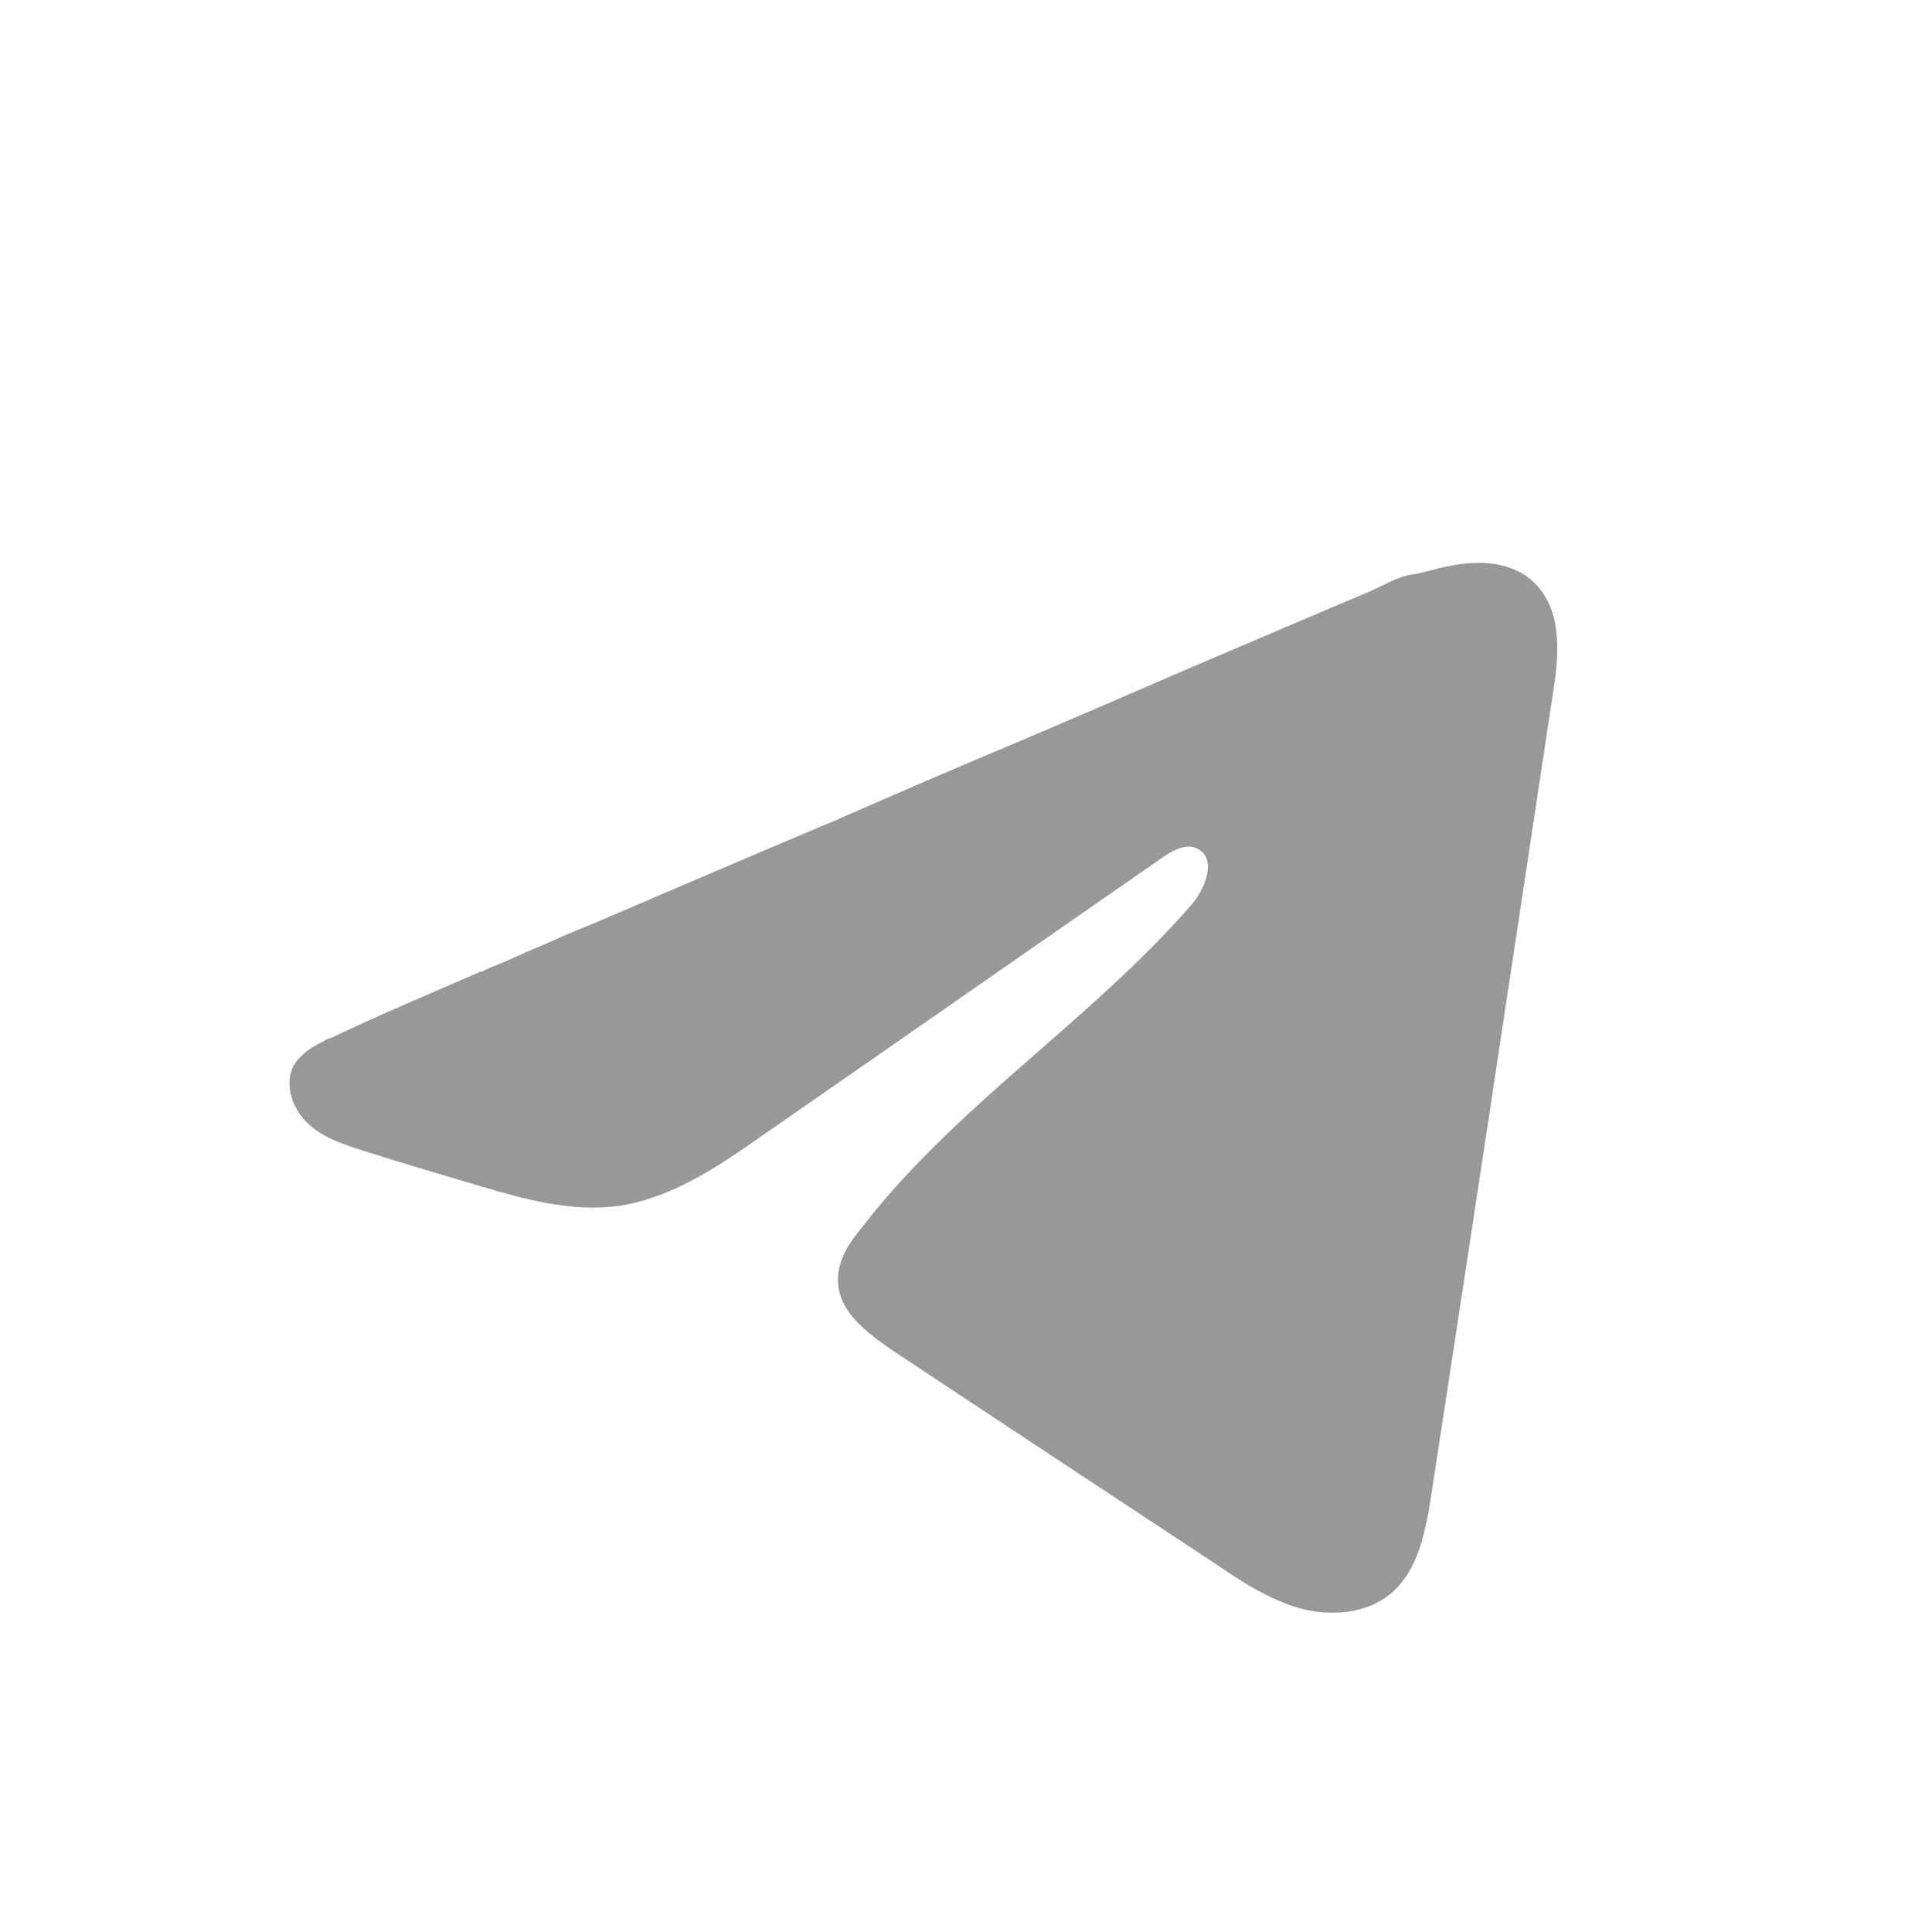 <svg width="24" height="24" viewBox="0 0 24 24" fill="none" xmlns="http://www.w3.org/2000/svg" xmlns:xlink="http://www.w3.org/1999/xlink">
	<desc>
			Created with Pixso.
	</desc>
	<defs/>
	<path d="M4.01 12.94C4.04 12.92 4.08 12.9 4.12 12.89C4.73 12.6 5.35 12.34 5.97 12.07C6 12.07 6.06 12.03 6.09 12.02C6.14 12 6.19 11.98 6.24 11.96C6.33 11.92 6.42 11.88 6.51 11.84C6.7 11.76 6.88 11.68 7.06 11.6C7.43 11.45 7.8 11.29 8.17 11.13C8.9 10.82 9.64 10.5 10.38 10.19C11.11 9.87 11.85 9.55 12.59 9.24C13.32 8.93 14.06 8.61 14.8 8.29C15.53 7.98 16.27 7.66 17.01 7.35C17.17 7.28 17.35 7.17 17.52 7.14C17.67 7.12 17.81 7.07 17.96 7.04C18.24 6.98 18.55 6.96 18.82 7.08C18.92 7.12 19 7.18 19.07 7.25C19.41 7.59 19.37 8.14 19.29 8.62C18.79 11.93 18.29 15.25 17.78 18.57C17.71 19.02 17.62 19.52 17.26 19.81C16.96 20.05 16.52 20.08 16.15 19.98C15.77 19.87 15.44 19.66 15.12 19.44C13.77 18.55 12.42 17.66 11.08 16.77C10.76 16.55 10.4 16.28 10.41 15.89C10.41 15.66 10.54 15.45 10.69 15.27C11.86 13.74 13.54 12.69 14.8 11.24C14.98 11.03 15.12 10.66 14.87 10.54C14.73 10.47 14.56 10.57 14.43 10.66C12.77 11.81 11.11 12.97 9.45 14.12C8.91 14.5 8.34 14.88 7.69 14.98C7.1 15.06 6.52 14.9 5.95 14.73C5.48 14.59 5 14.45 4.53 14.3C4.28 14.22 4.02 14.14 3.83 13.96C3.64 13.79 3.53 13.49 3.64 13.25C3.72 13.11 3.86 13.01 4.01 12.94L4.01 12.94Z" fill="#989898" fill-opacity="1" fill-rule="nonzero"/>
</svg>
